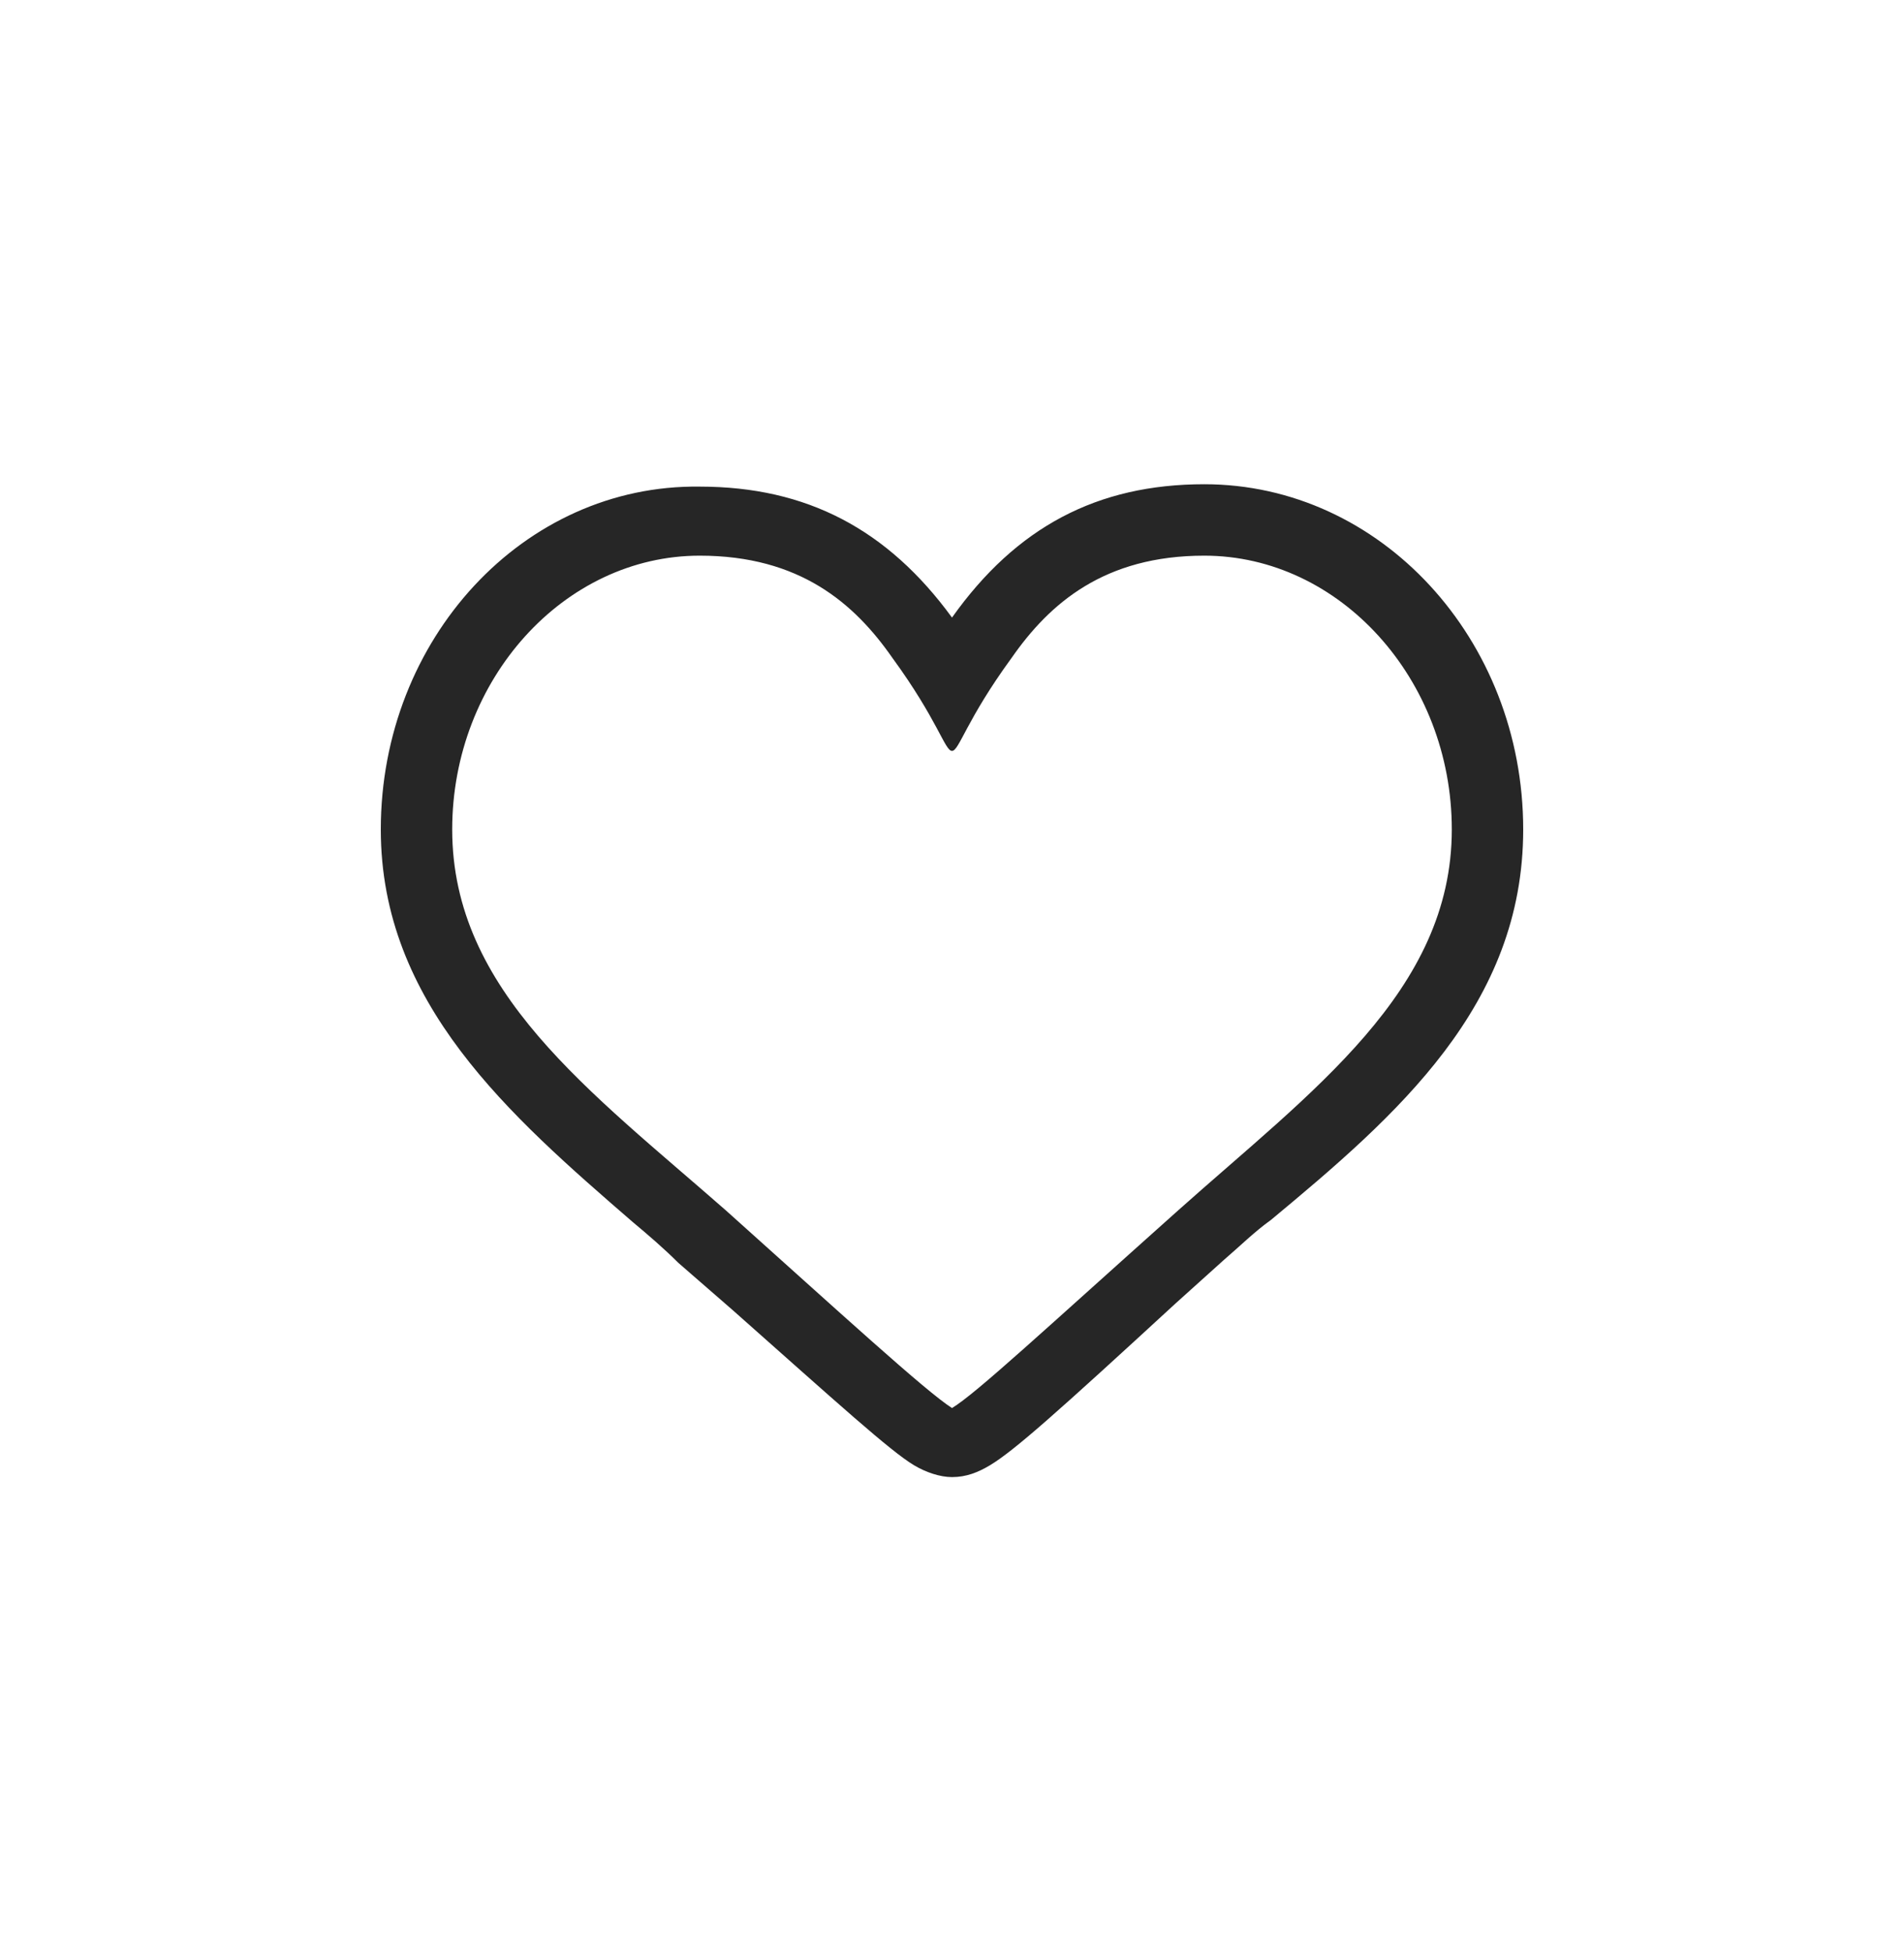 <svg width="40" height="41" viewBox="0 0 40 41" fill="none" xmlns="http://www.w3.org/2000/svg">
<path d="M25.3 11.669C28.15 11.669 30.5 14.269 30.5 17.419C30.5 20.819 27.55 22.919 24.75 25.419C21.95 27.919 20.5 29.269 20 29.569C19.45 29.219 17.65 27.569 15.25 25.419C12.4 22.919 9.5 20.819 9.5 17.419C9.5 14.269 11.85 11.669 14.7 11.669C16.8 11.669 17.95 12.669 18.75 13.819C19.7 15.119 19.85 15.769 20 15.769C20.15 15.769 20.3 15.119 21.25 13.819C22.05 12.669 23.2 11.669 25.3 11.669ZM25.3 10.169C23.05 10.169 21.35 11.069 20 12.969C18.65 11.119 16.95 10.219 14.7 10.219C11 10.169 8 13.419 8 17.419C8 21.069 10.7 23.419 13.3 25.669C13.6 25.919 13.95 26.219 14.25 26.519L15.4 27.519C17.6 29.469 18.7 30.469 19.2 30.769C19.45 30.919 19.75 31.019 20 31.019C20.3 31.019 20.55 30.919 20.8 30.769C21.3 30.469 22.2 29.669 24.7 27.369L25.7 26.469C26.05 26.169 26.35 25.869 26.7 25.619C29.35 23.419 32 21.119 32 17.419C32 13.419 29 10.169 25.3 10.169Z" fill="#262626"/>
</svg>
